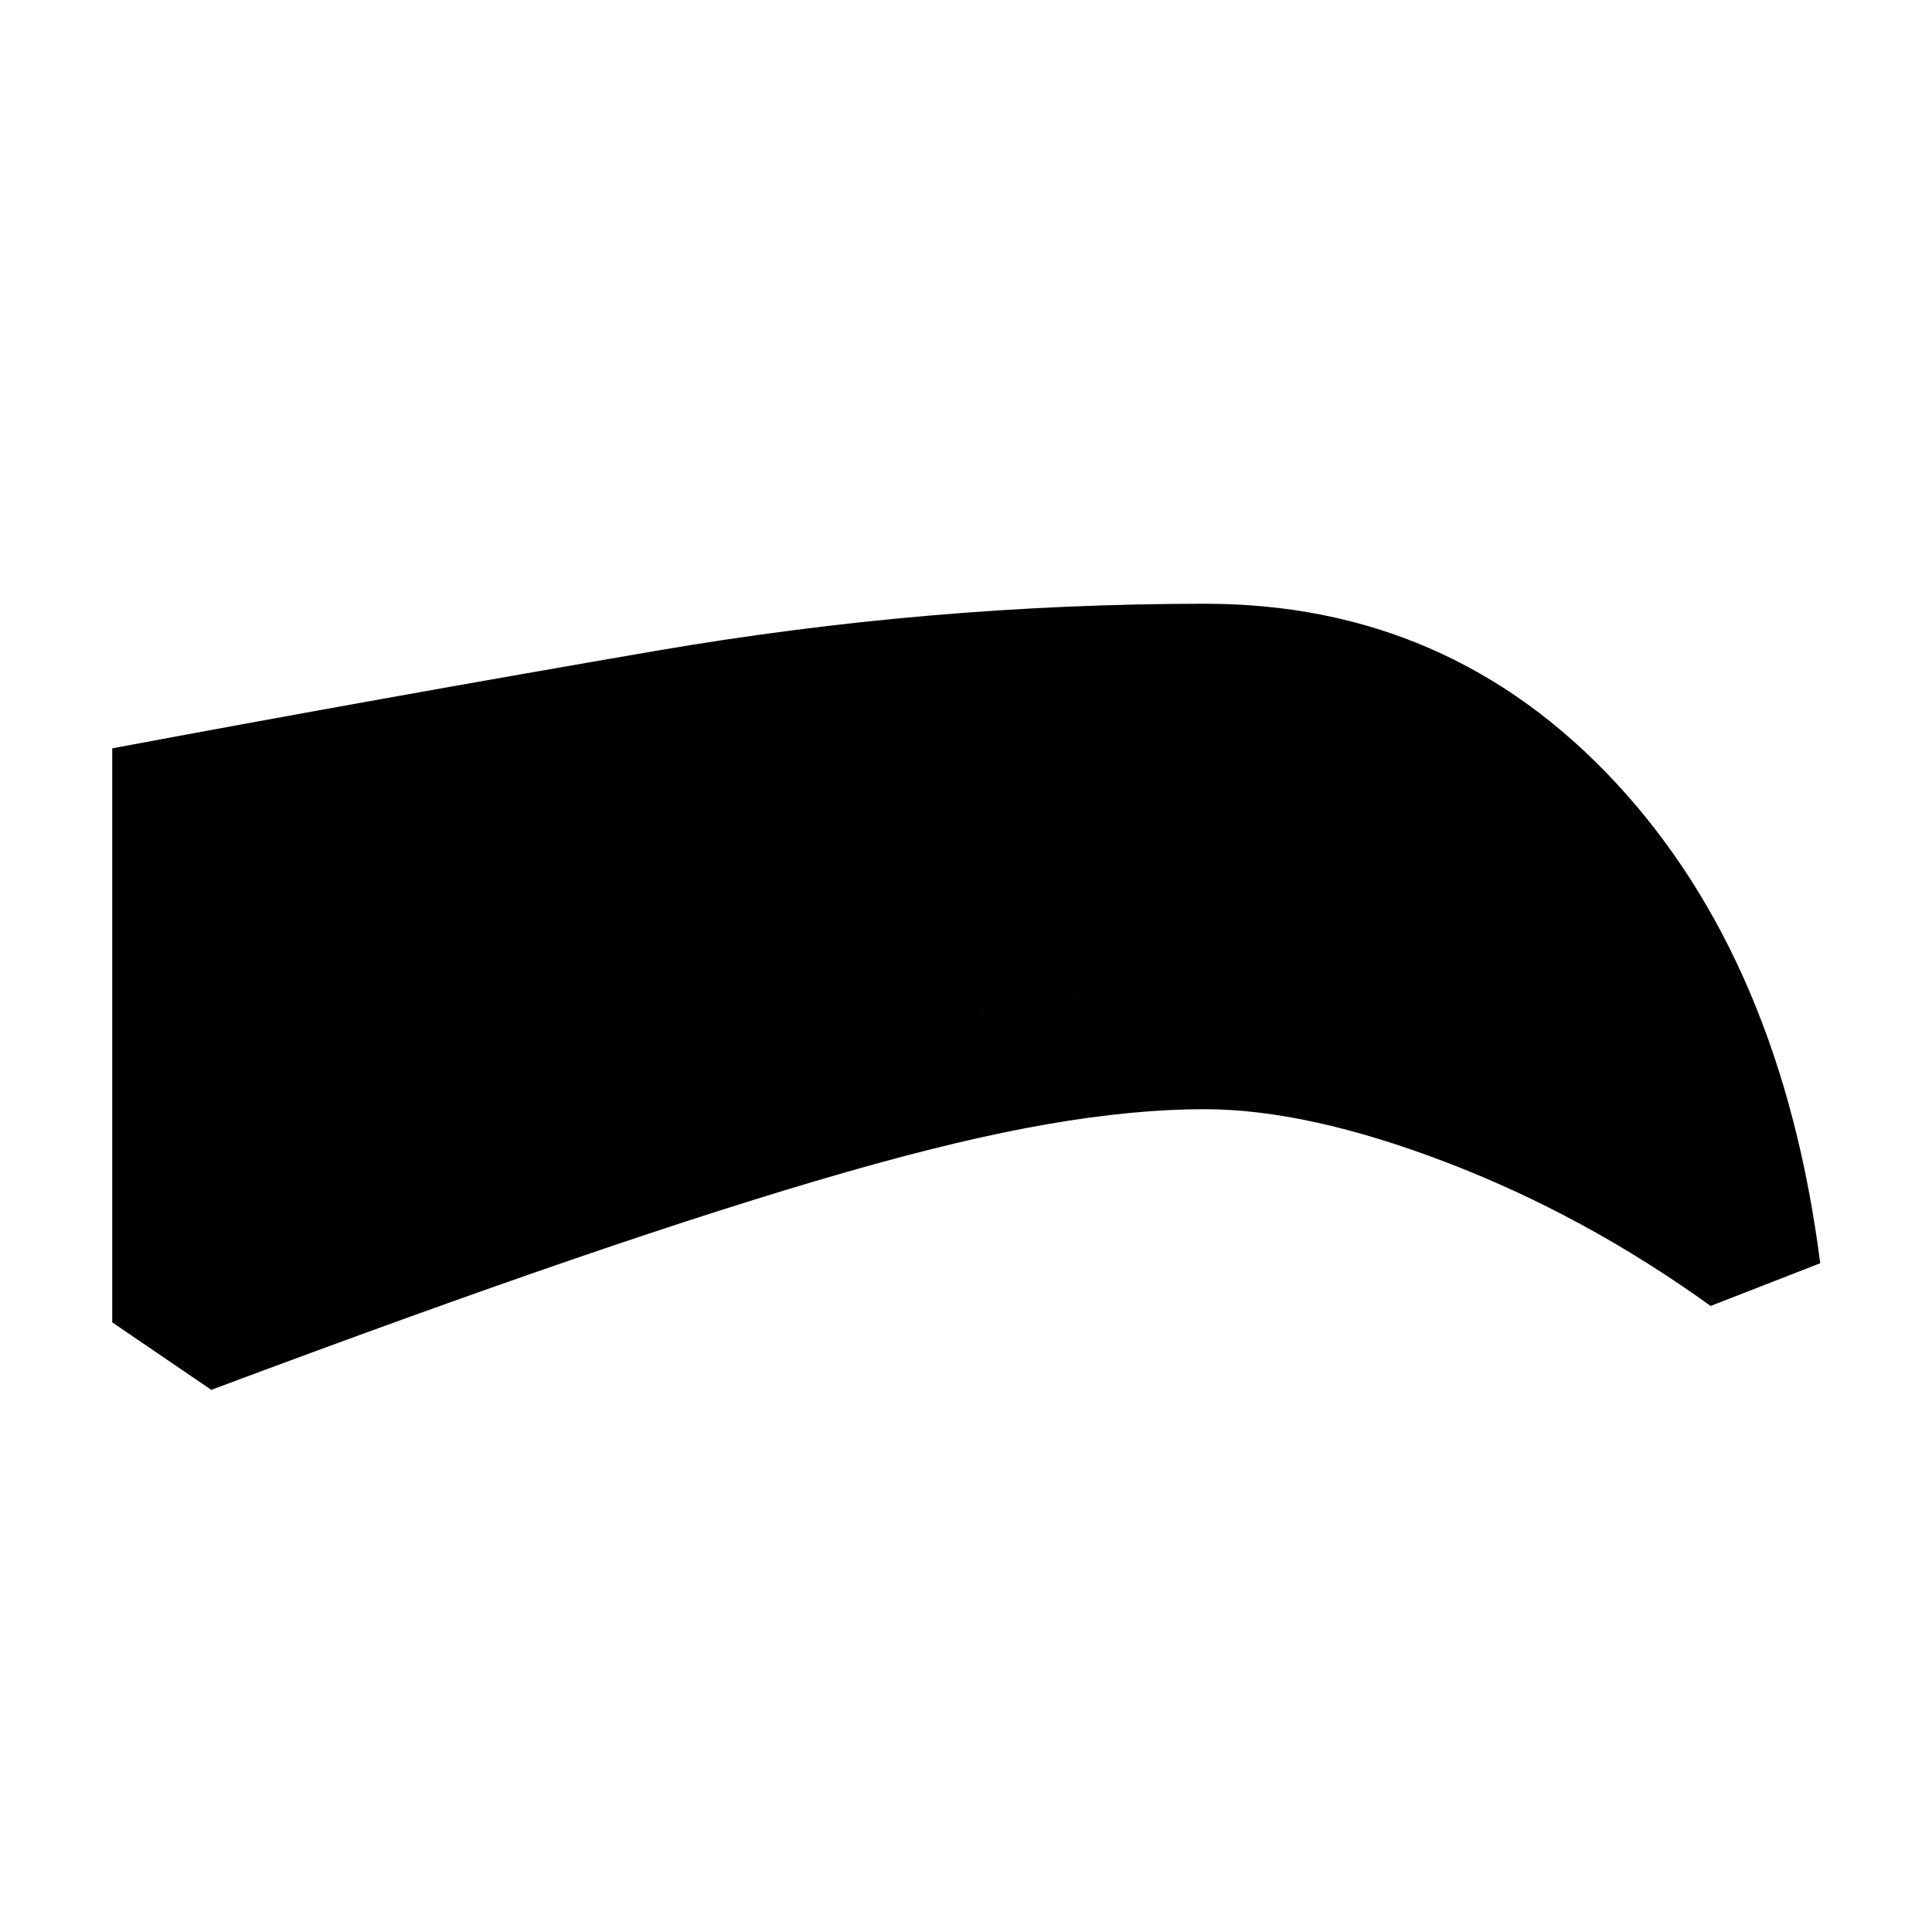 <svg xmlns="http://www.w3.org/2000/svg" height="24" viewBox="0 -960 960 960" width="24"><path d="M598.46-408.85q-34.85 0-77.69 7.39-42.85 7.38-100.73 24-57.89 16.61-134.58 42.92-76.69 26.31-180.46 65.15l-49.23-33.53v-285.23Q189.92-613.23 326-636.61 462.08-660 598.85-660q121.3 0 203.84 88.73t101.77 238.96L850-311.08q-62.46-45-131.38-71.38-68.93-26.39-120.16-26.39Zm0-60q51.69 0 103.46 15.85 51.77 15.85 124.62 54.85-29.15-99.08-87.15-150.47-58-51.38-140.93-51.38-121.77 0-242.65 18.73-120.89 18.73-240.04 42.58v199.23q99.31-35.31 173.35-59.96 74.04-24.66 130.92-40.35 56.88-15.69 99.81-22.38 42.92-6.7 78.61-6.7Zm0 0q-35.69 0-78.61 6.7-42.93 6.69-99.81 22.38-56.88 15.69-130.92 40.35-74.04 24.65-173.35 59.96v-199.23q119.15-23.85 240.04-42.58Q476.69-600 598.46-600q82.93 0 140.93 51.38 58 51.39 87.15 150.47-72.85-39-124.62-54.85-51.77-15.85-103.46-15.85Z"/></svg>